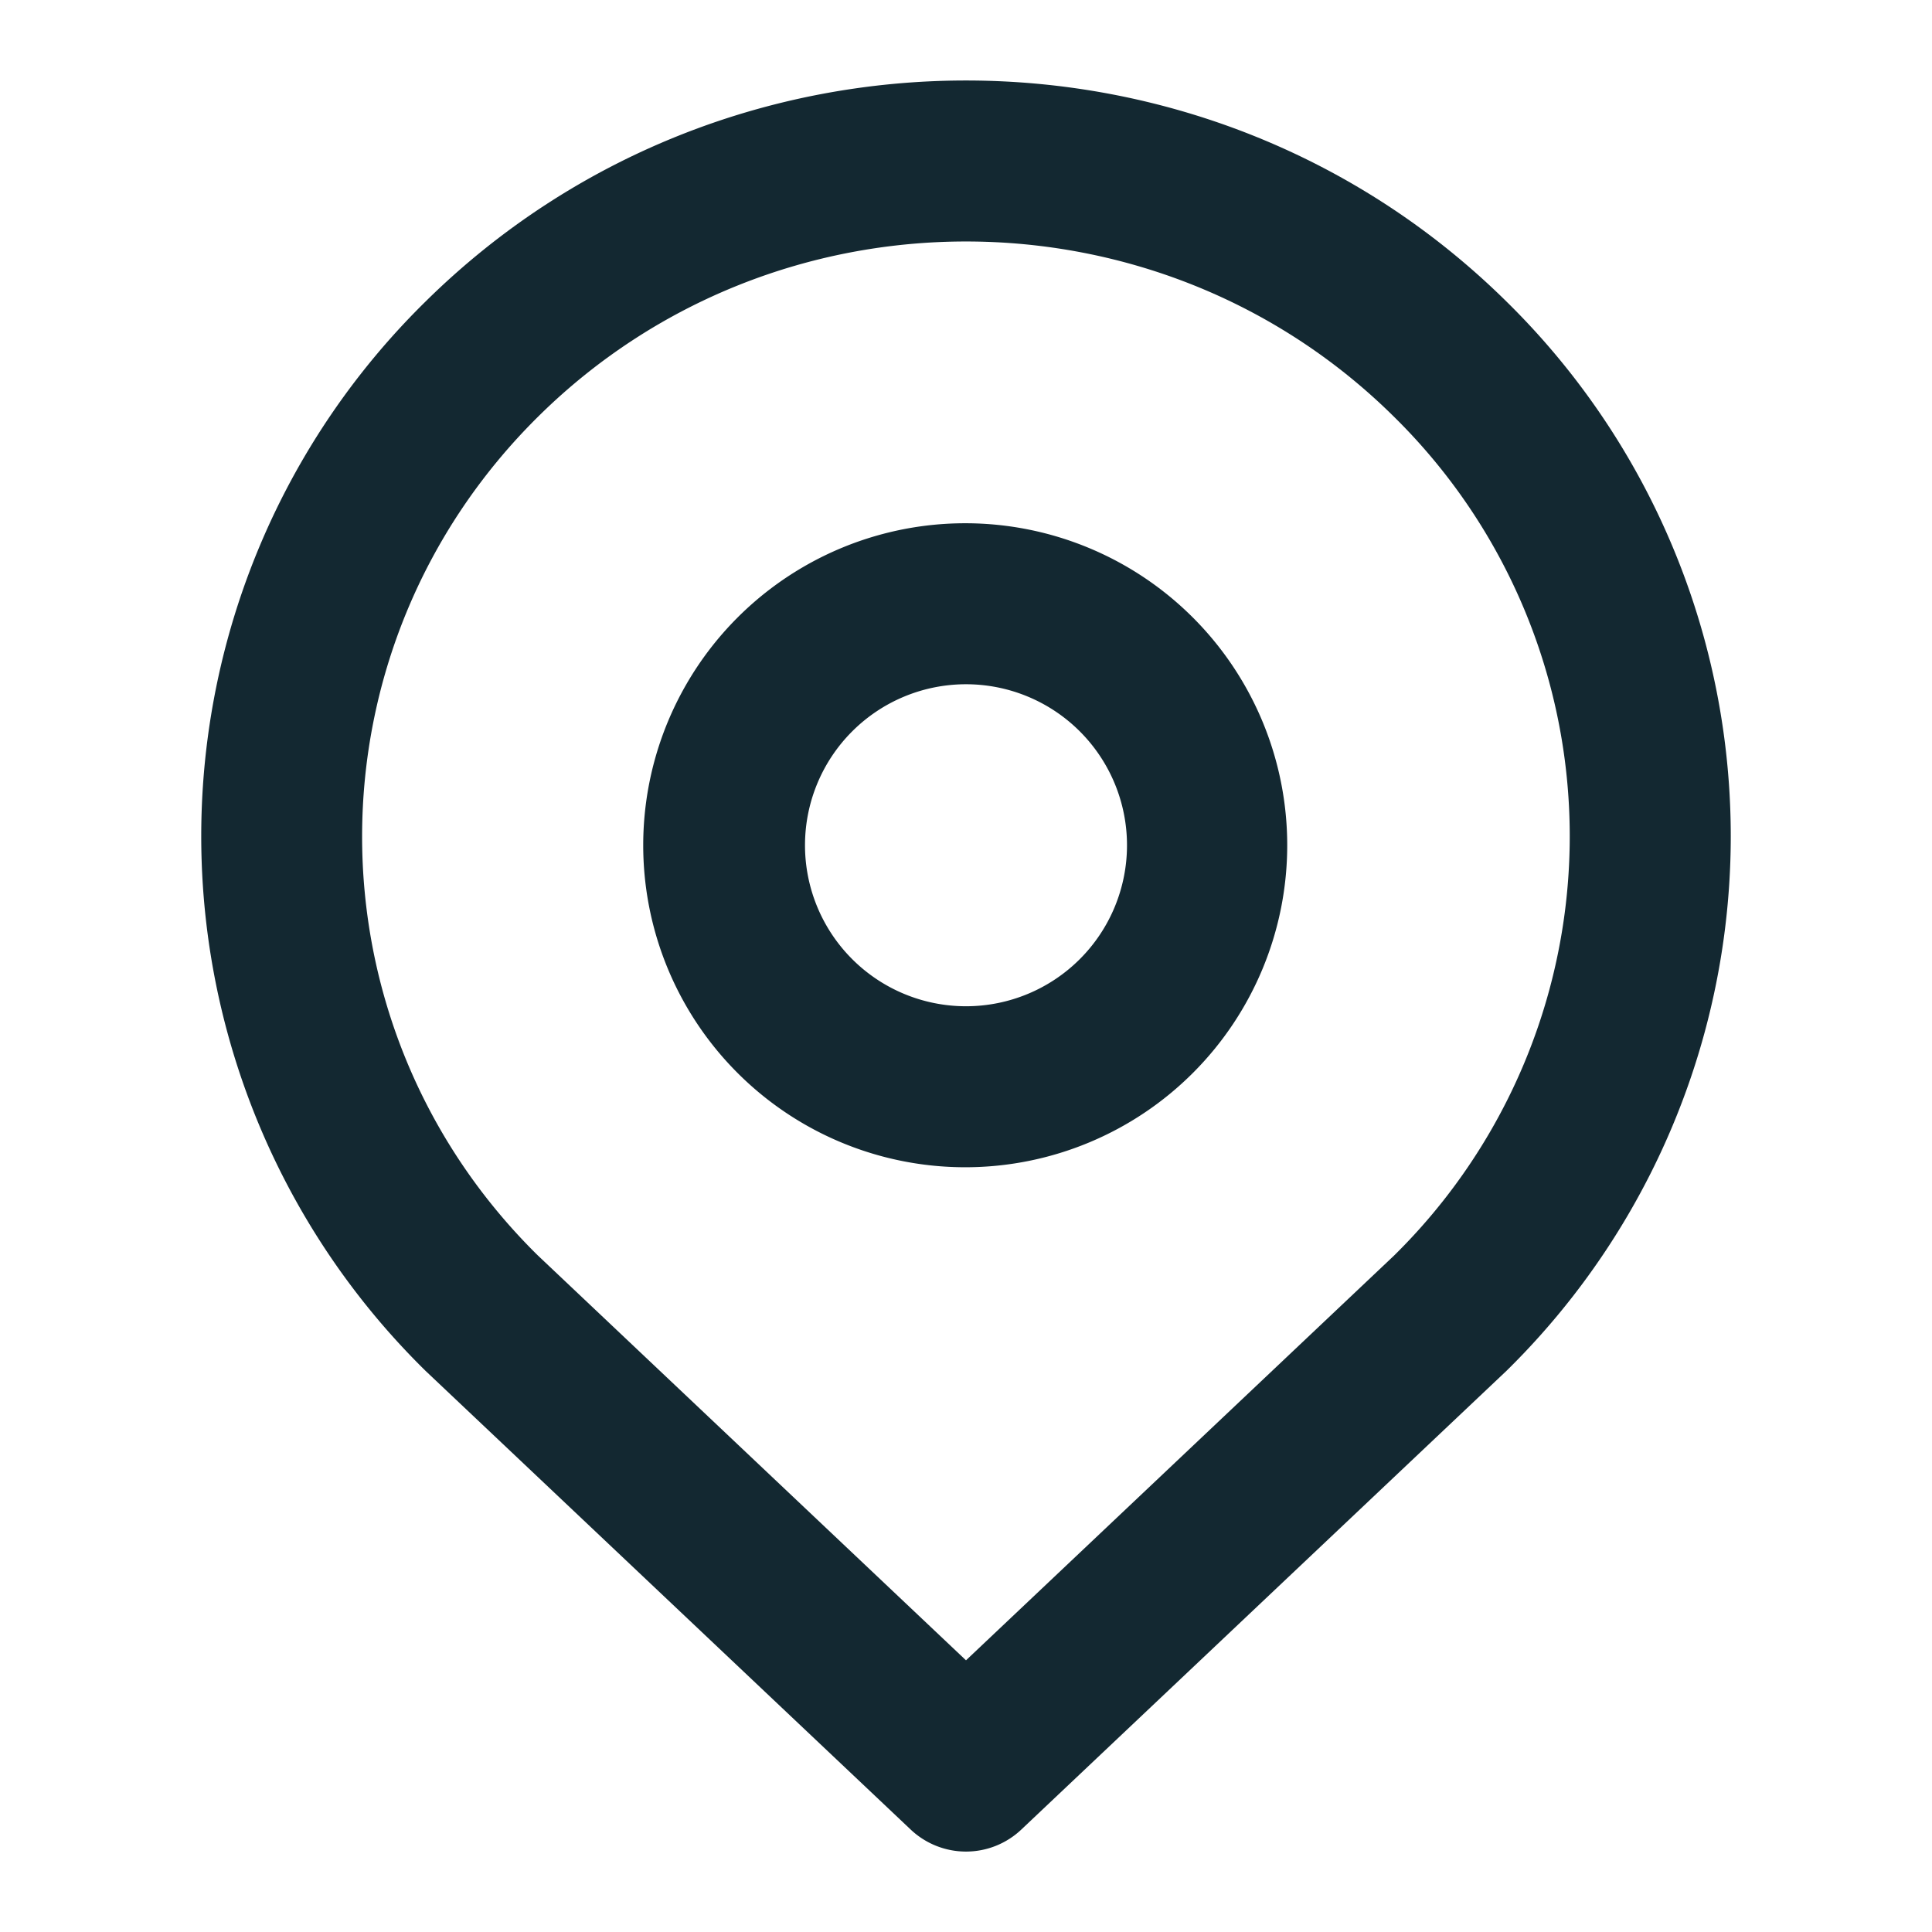 <?xml version="1.0" standalone="no"?>
<!DOCTYPE svg PUBLIC "-//W3C//DTD SVG 1.1//EN" "http://www.w3.org/Graphics/SVG/1.1/DTD/svg11.dtd">
<svg viewBox="0 0 1024 1024" version="1.1" xmlns="http://www.w3.org/2000/svg" xmlns:xlink="http://www.w3.org/1999/xlink">
<g fill="#132831">
  <path d="M798.421 726.613L541.312 969.707a42.667 42.667 0 0 1-58.624 0L225.579 726.613a397.184 397.184 0 0 1 0-566.827c158.251-156.16 414.592-156.16 572.843 0a397.184 397.184 0 0 1 0 566.827z m-59.947-506.091c-125.013-123.371-327.936-123.371-452.949 0-124.693 123.051-124.693 322.304-0.64 444.715L512 880l226.773-214.421a311.851 311.851 0 0 0-0.299-445.056zM512 618.667a170.667 170.667 0 1 1 0-341.333 170.667 170.667 0 0 1 0 341.333z m0-85.333a85.333 85.333 0 1 0 0-170.667 85.333 85.333 0 0 0 0 170.667z"></path>
</g>
</svg>